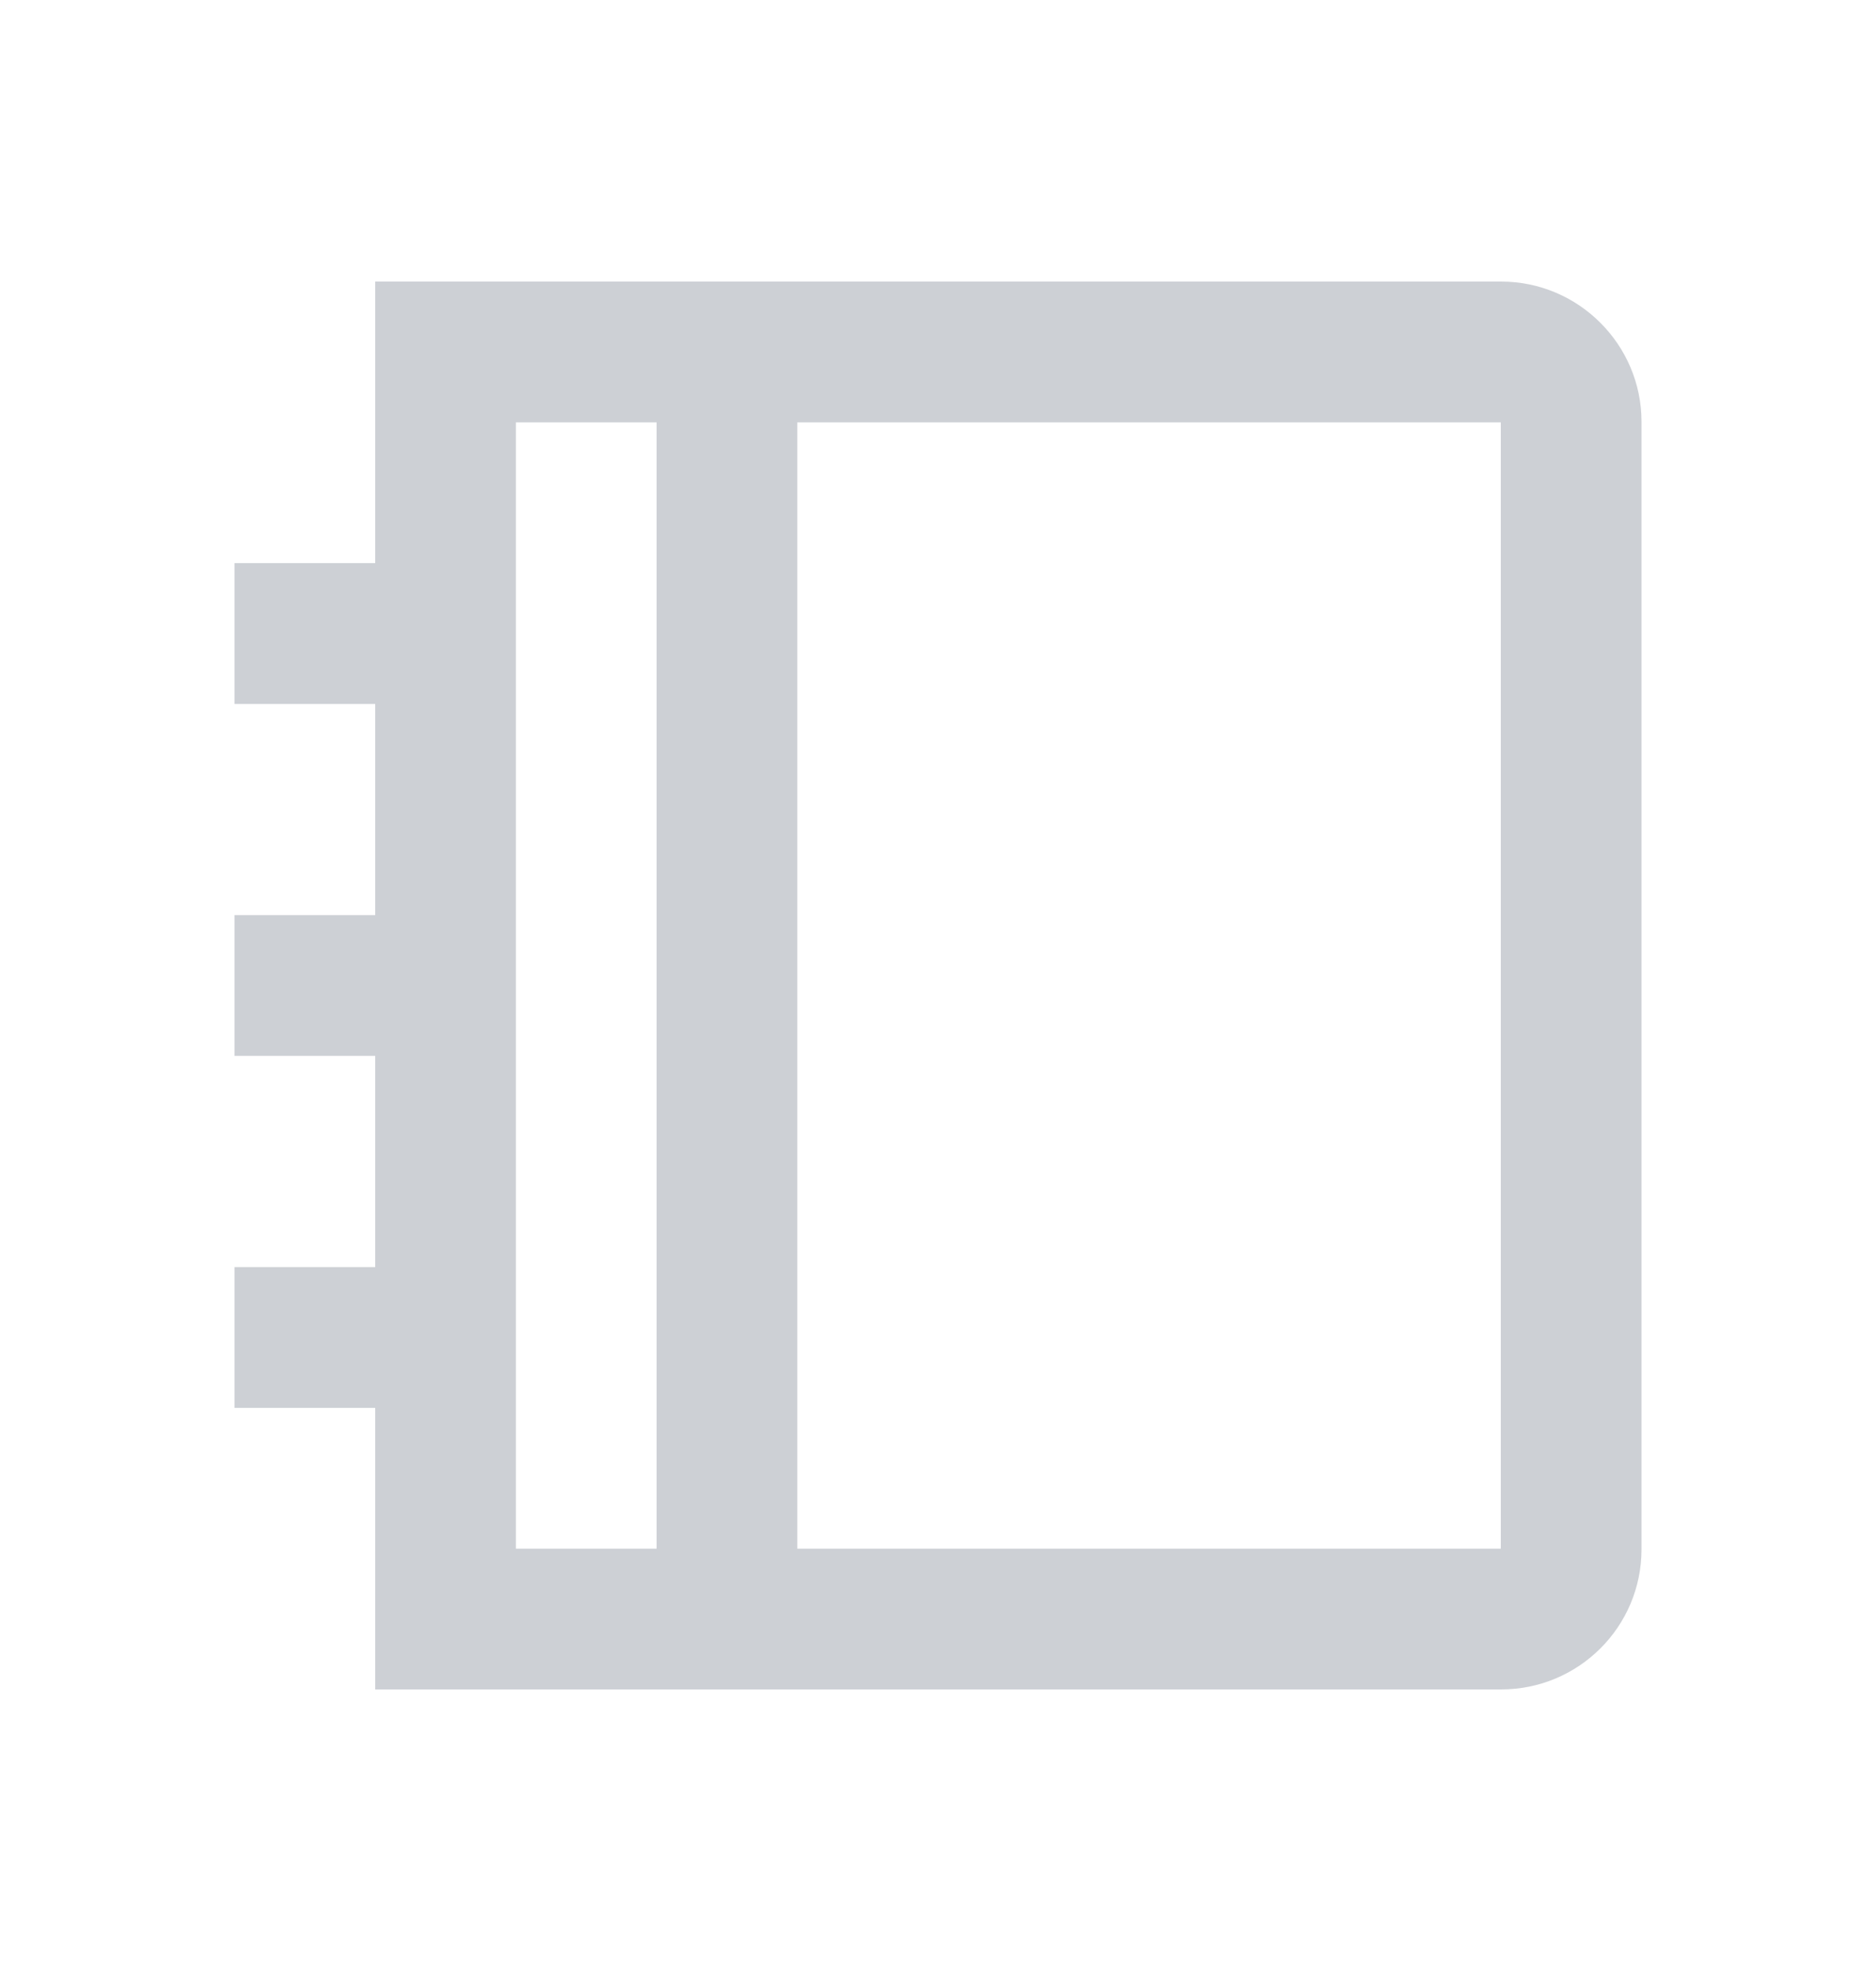 <svg width="20" height="21" viewBox="0 0 20 21" fill="none" xmlns="http://www.w3.org/2000/svg">
<path d="M16.004 3C16.83 3 17.5 3.674 17.5 4.492V16.508C17.5 17.332 16.83 18 16.004 18H4V15H2.5V13.5H4V11.25H2.5V9.75H4V7.5H2.5V6H4V3H16.004ZM7 4.5H5.5V16.5H7V4.5ZM16 4.5H8.5V16.5H16V4.5Z" fill="#CDD0D5"/>
</svg>
